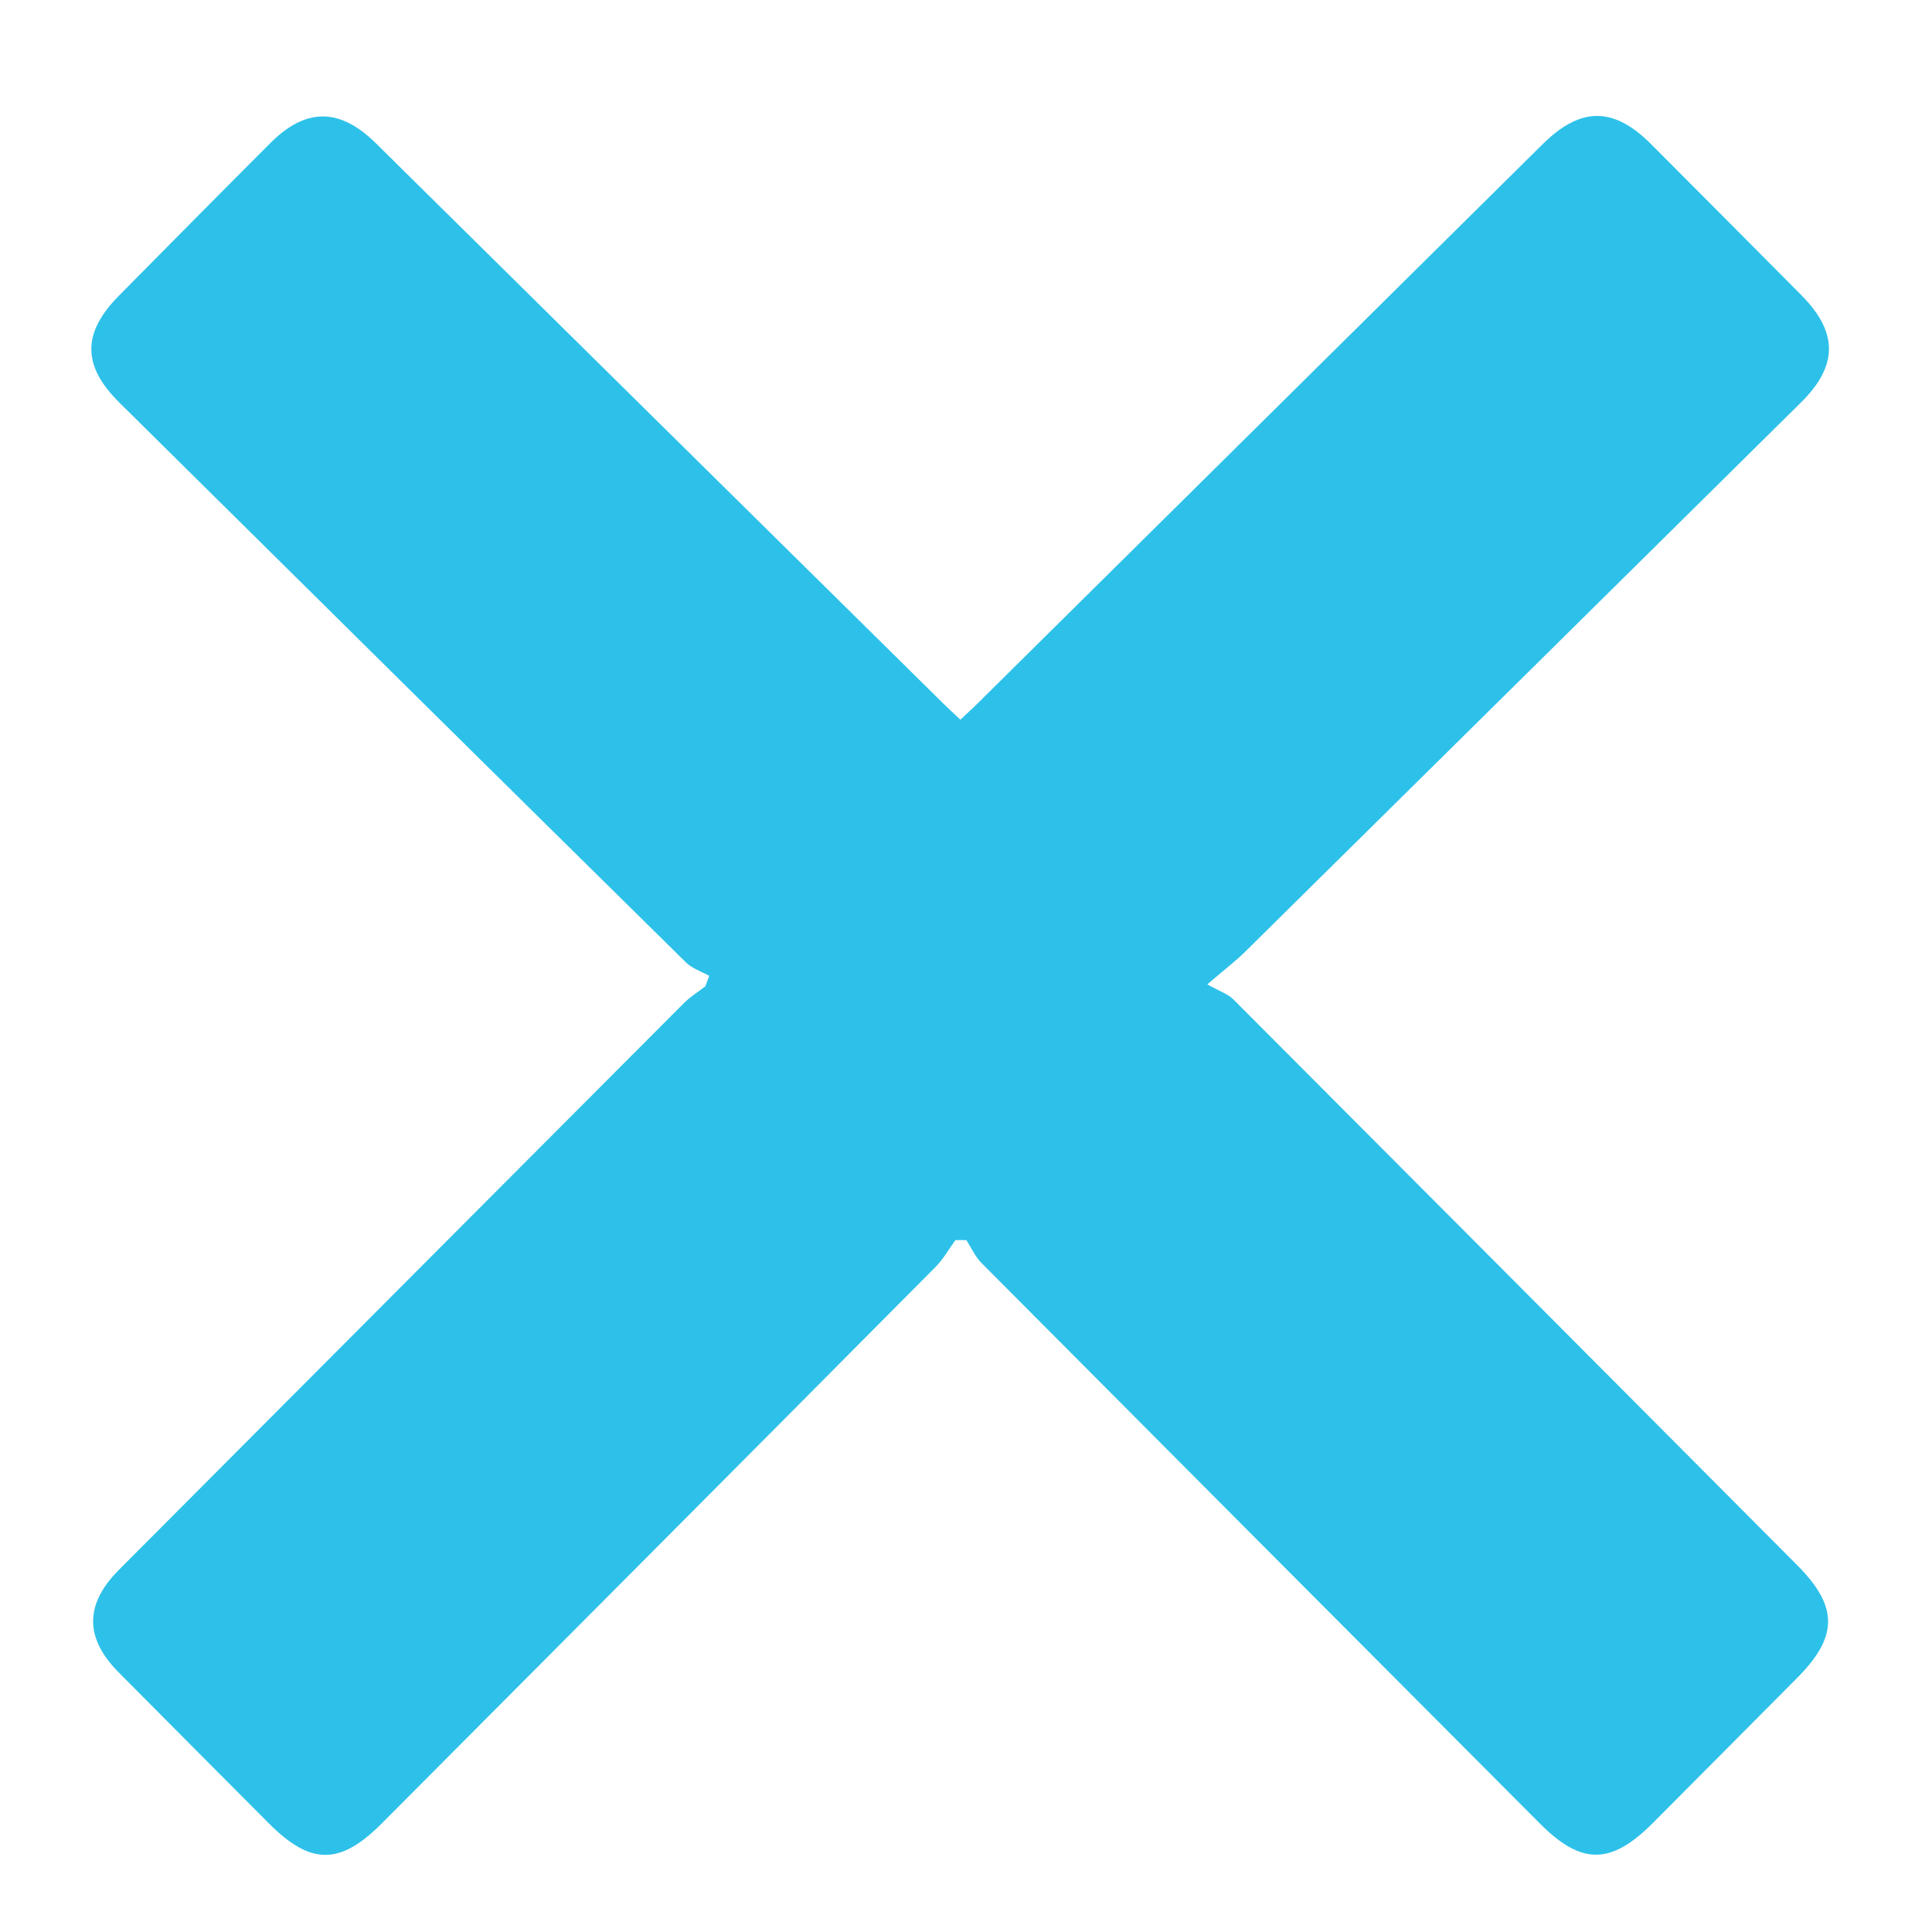 <?xml version="1.0" encoding="utf-8"?>
<!-- Generator: Adobe Illustrator 24.0.2, SVG Export Plug-In . SVG Version: 6.00 Build 0)  -->
<svg version="1.1" id="Layer_1" xmlns="http://www.w3.org/2000/svg" xmlns:xlink="http://www.w3.org/1999/xlink" x="0px" y="0px"
	 viewBox="0 0 100 100" style="enable-background:new 0 0 100 100;" xml:space="preserve">
<style type="text/css">
	.st0{fill:#2dc1e9;}
</style>
<g>
	<path class="st0" d="M49.45,64.19c-0.34,0.47-0.63,0.99-1.04,1.4c-9.54,9.61-19.1,19.2-28.65,28.79c-2.17,2.18-3.69,2.17-5.87-0.03
		c-2.59-2.6-5.18-5.2-7.76-7.8c-1.75-1.77-1.75-3.51,0.02-5.29C15.9,71.48,25.64,61.7,35.4,51.92c0.33-0.33,0.74-0.58,1.11-0.87
		c0.07-0.18,0.13-0.36,0.2-0.54c-0.41-0.23-0.89-0.38-1.21-0.7c-9.78-9.64-19.55-19.3-29.31-28.96c-1.94-1.91-1.95-3.61-0.03-5.55
		c2.61-2.64,5.21-5.27,7.83-7.89c1.84-1.85,3.6-1.84,5.47,0.01c9.77,9.65,19.54,19.3,29.32,28.95c0.27,0.27,0.56,0.53,0.93,0.88
		c0.33-0.31,0.64-0.59,0.93-0.88c9.73-9.63,19.47-19.27,29.2-28.9c1.98-1.96,3.68-1.96,5.64,0.01c2.59,2.6,5.18,5.2,7.76,7.8
		c1.91,1.93,1.9,3.65-0.02,5.55c-9.6,9.49-19.2,18.98-28.81,28.47c-0.47,0.46-1,0.86-1.92,1.65c0.61,0.35,1.06,0.49,1.35,0.78
		C73.57,61.48,83.29,71.24,93.01,81c2.15,2.16,2.15,3.7-0.01,5.87c-2.48,2.49-4.95,4.98-7.43,7.47c-2.19,2.2-3.71,2.21-5.87,0.04
		c-9.64-9.67-19.28-19.34-28.91-29.02c-0.32-0.33-0.52-0.78-0.77-1.17C49.82,64.18,49.63,64.19,49.45,64.19z"/>
</g>
</svg>
